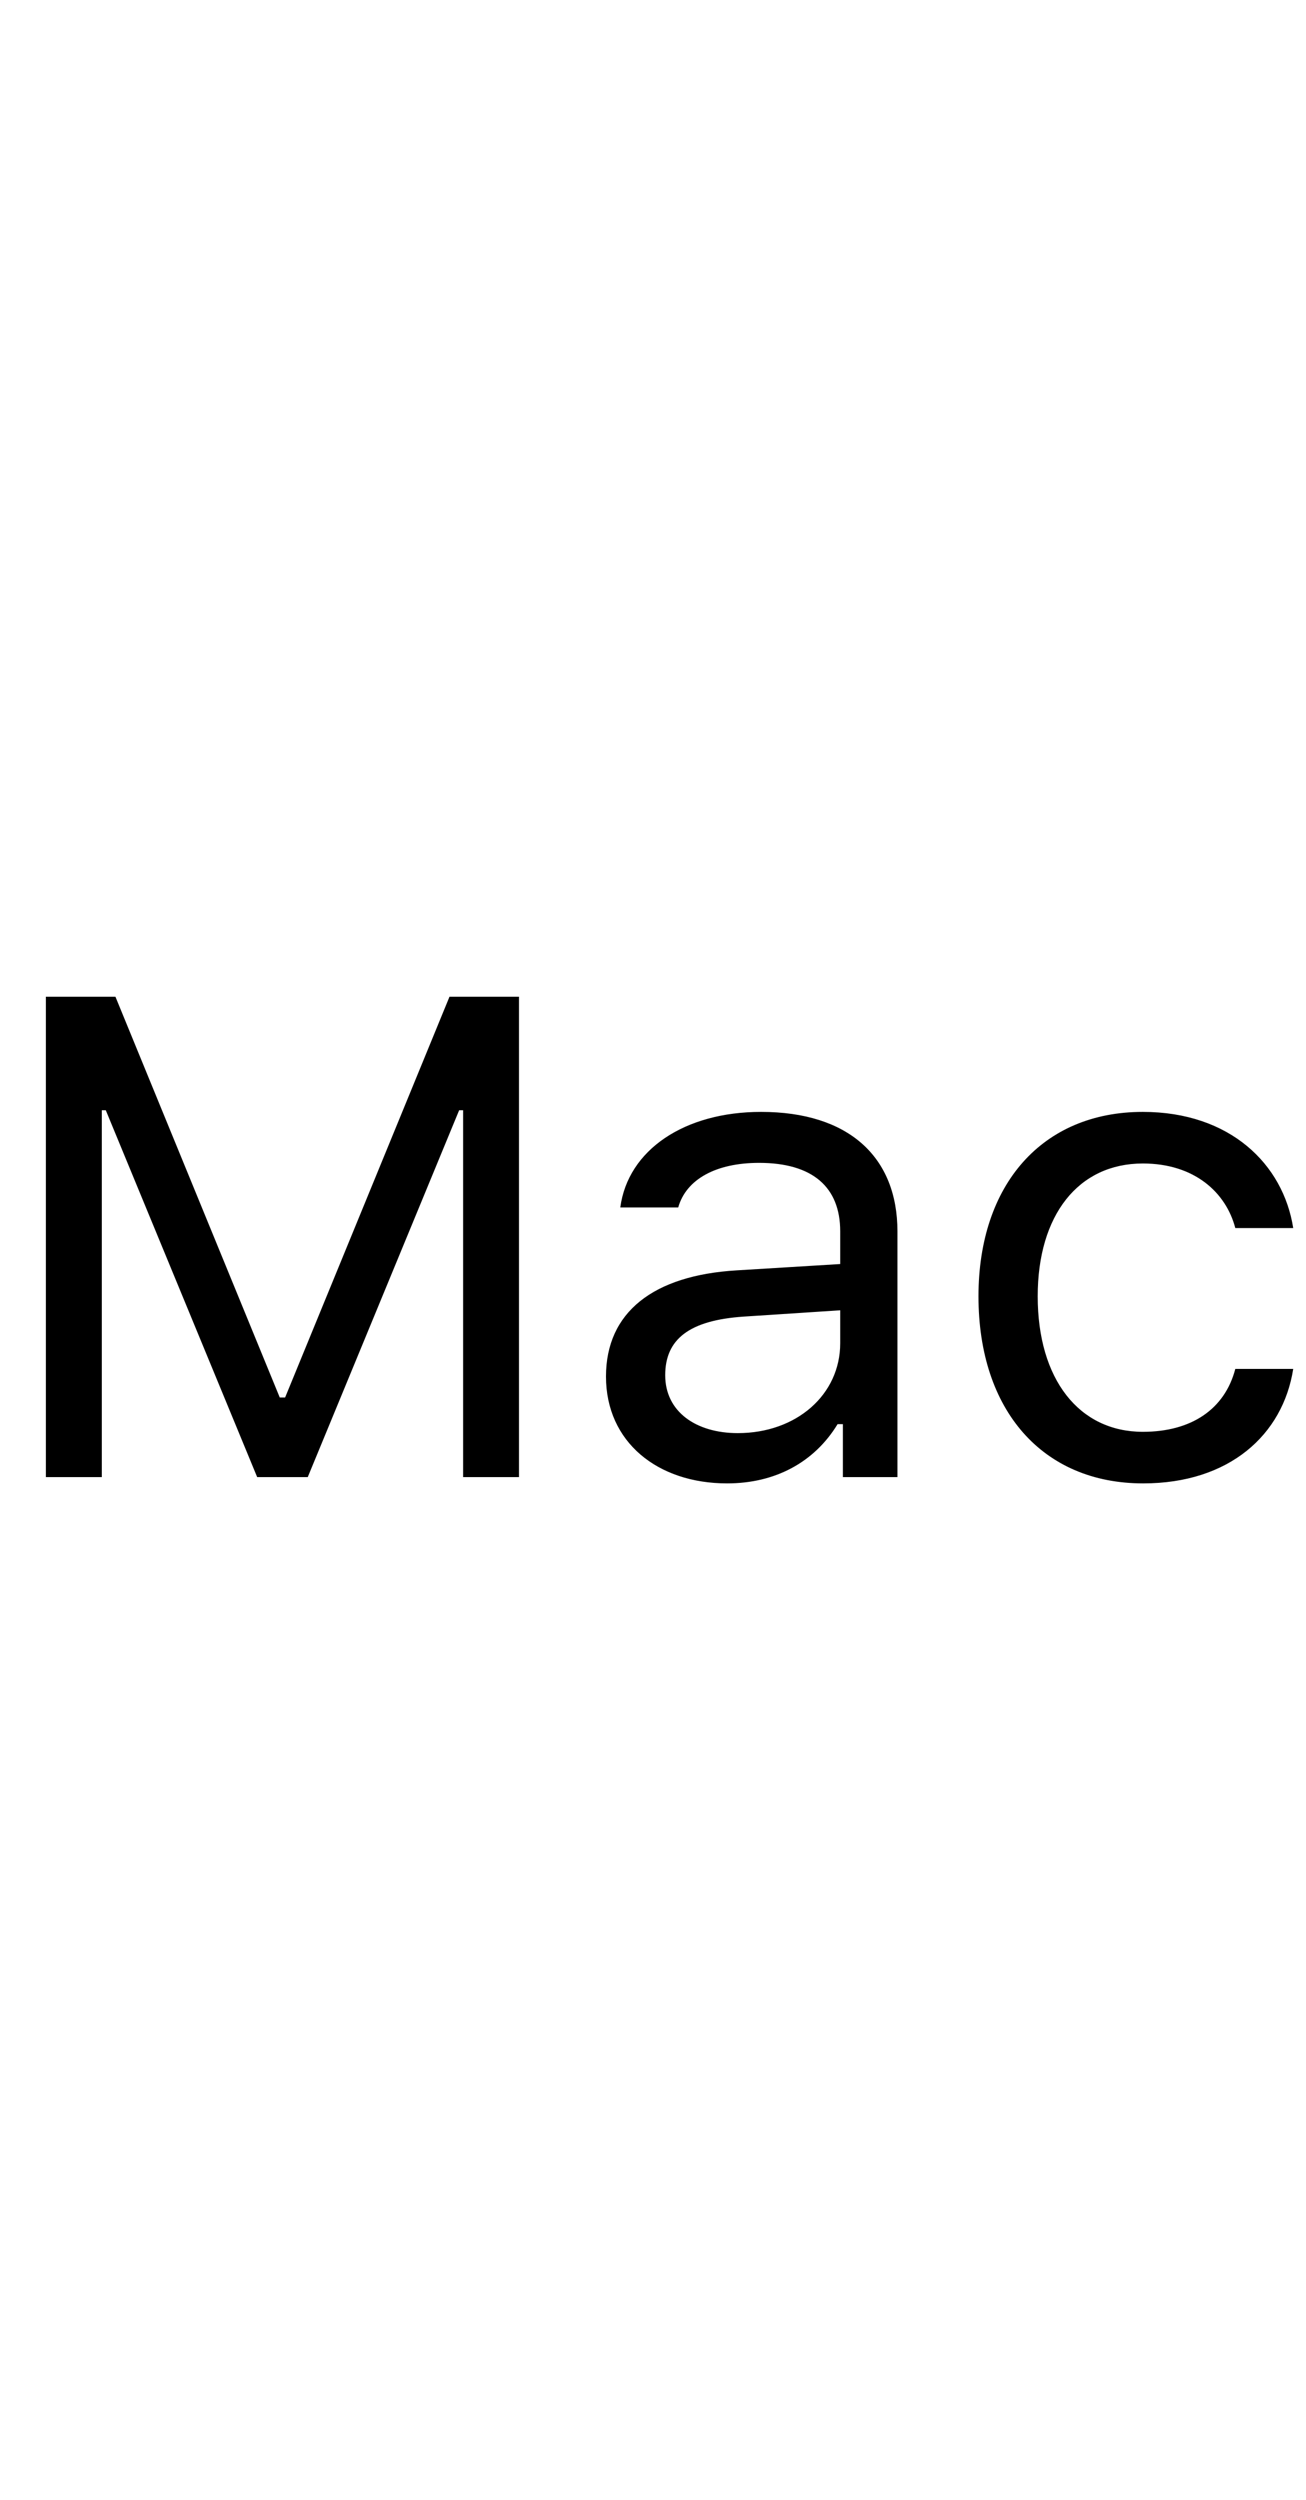 <svg width="23" height="44" viewBox="0 0 23 44" fill="none" xmlns="http://www.w3.org/2000/svg">
<path d="M8.156 25.999V19.542H8.086L5.42 25.999H4.529L1.863 19.542H1.793V25.999H0.808V17.544H2.033L4.927 24.598H5.021L7.916 17.544H9.14V25.999H8.156ZM10.672 24.229C10.672 23.098 11.504 22.448 12.975 22.36L14.797 22.249V21.674C14.797 20.895 14.311 20.468 13.368 20.468C12.612 20.468 12.085 20.755 11.944 21.253H10.924C11.059 20.239 12.055 19.571 13.403 19.571C14.944 19.571 15.805 20.362 15.805 21.675V25.999H14.844V25.067H14.751C14.34 25.741 13.649 26.11 12.805 26.11C11.581 26.11 10.672 25.383 10.672 24.229ZM14.797 23.643V23.063L13.098 23.174C12.137 23.239 11.715 23.573 11.715 24.206C11.715 24.85 12.26 25.225 12.993 25.225C14.03 25.225 14.797 24.546 14.797 23.643ZM21.755 21.616C21.591 20.989 21.035 20.479 20.127 20.479C18.99 20.479 18.275 21.387 18.275 22.817C18.275 24.276 19.002 25.202 20.127 25.202C20.976 25.202 21.568 24.809 21.755 24.095H22.775C22.593 25.255 21.65 26.11 20.132 26.11C18.363 26.11 17.232 24.827 17.232 22.817C17.232 20.848 18.357 19.571 20.126 19.571C21.662 19.571 22.599 20.491 22.775 21.616H21.755Z" fill="black"/>
</svg>
